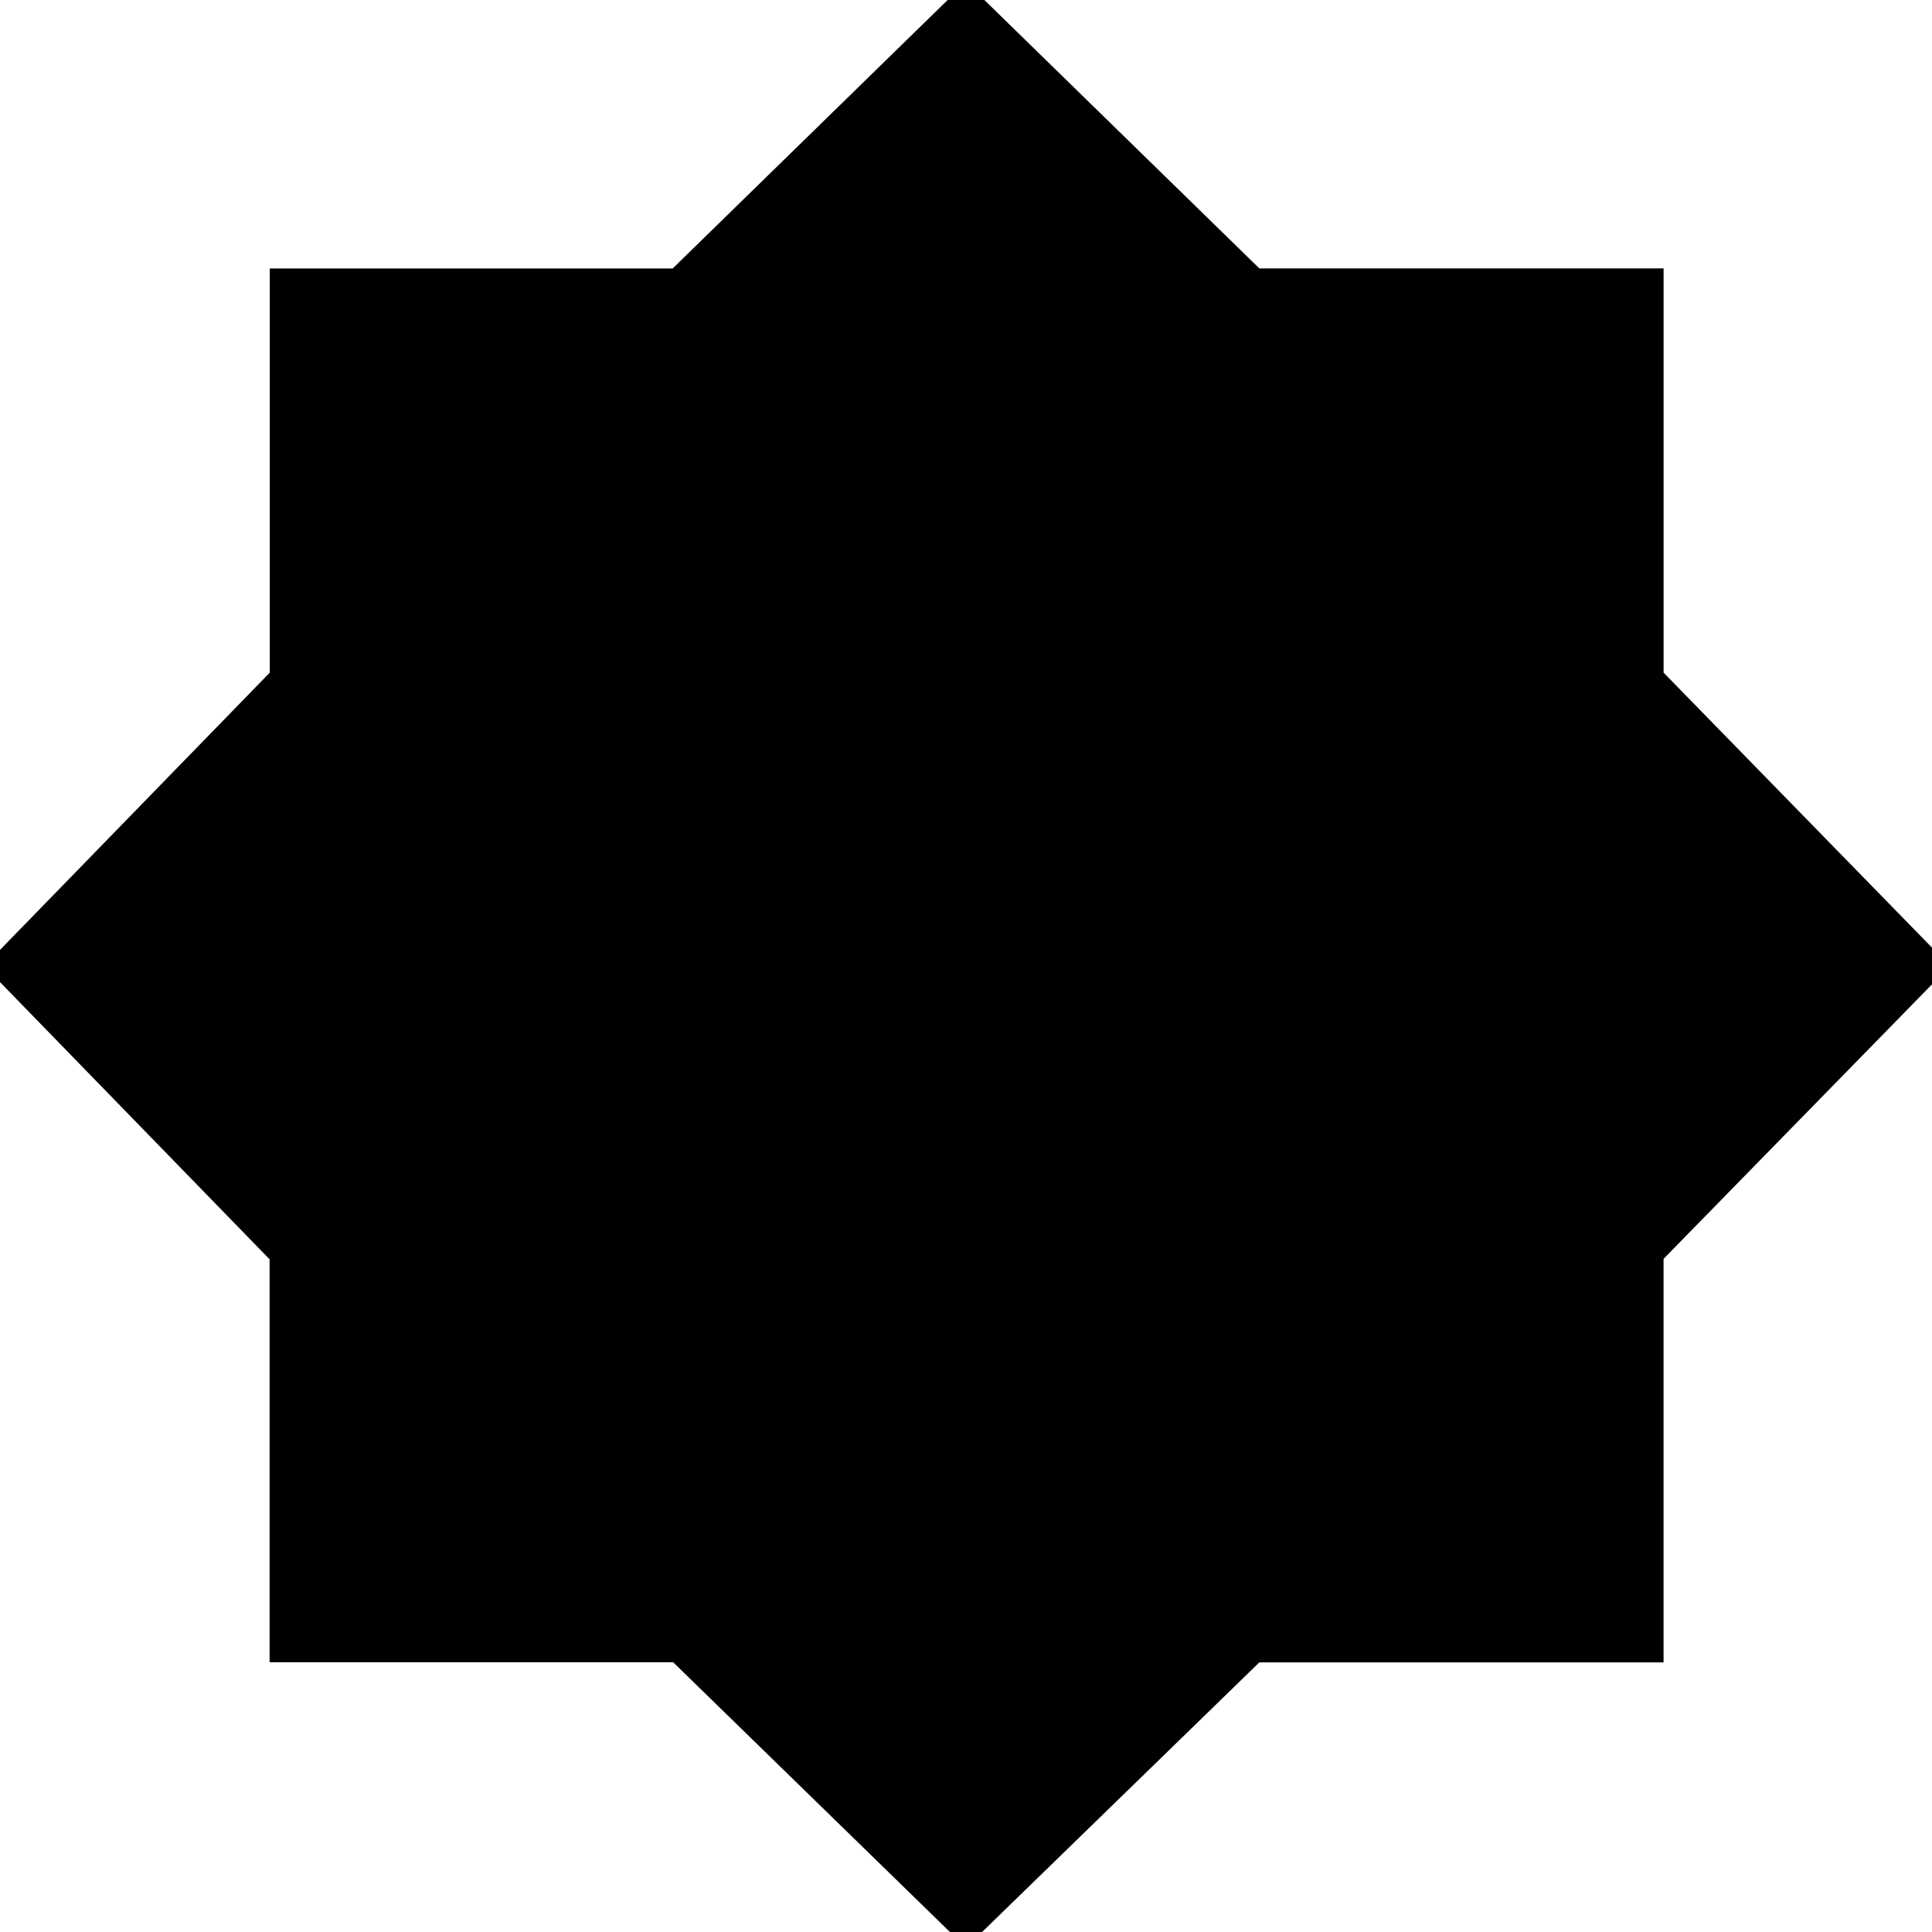 <svg xmlns="http://www.w3.org/2000/svg" height="24" viewBox="0 96 960 960" width="24"><path d="M480 1063.78 334.484 921.958H133.957V721.739L-7.783 576l141.825-145.753V229.391h200.219L480 87.087l145.762 142.284h200.867v200.867L968.913 576 826.619 721.516v200.527h-200.88L480 1063.78Z"/></svg>